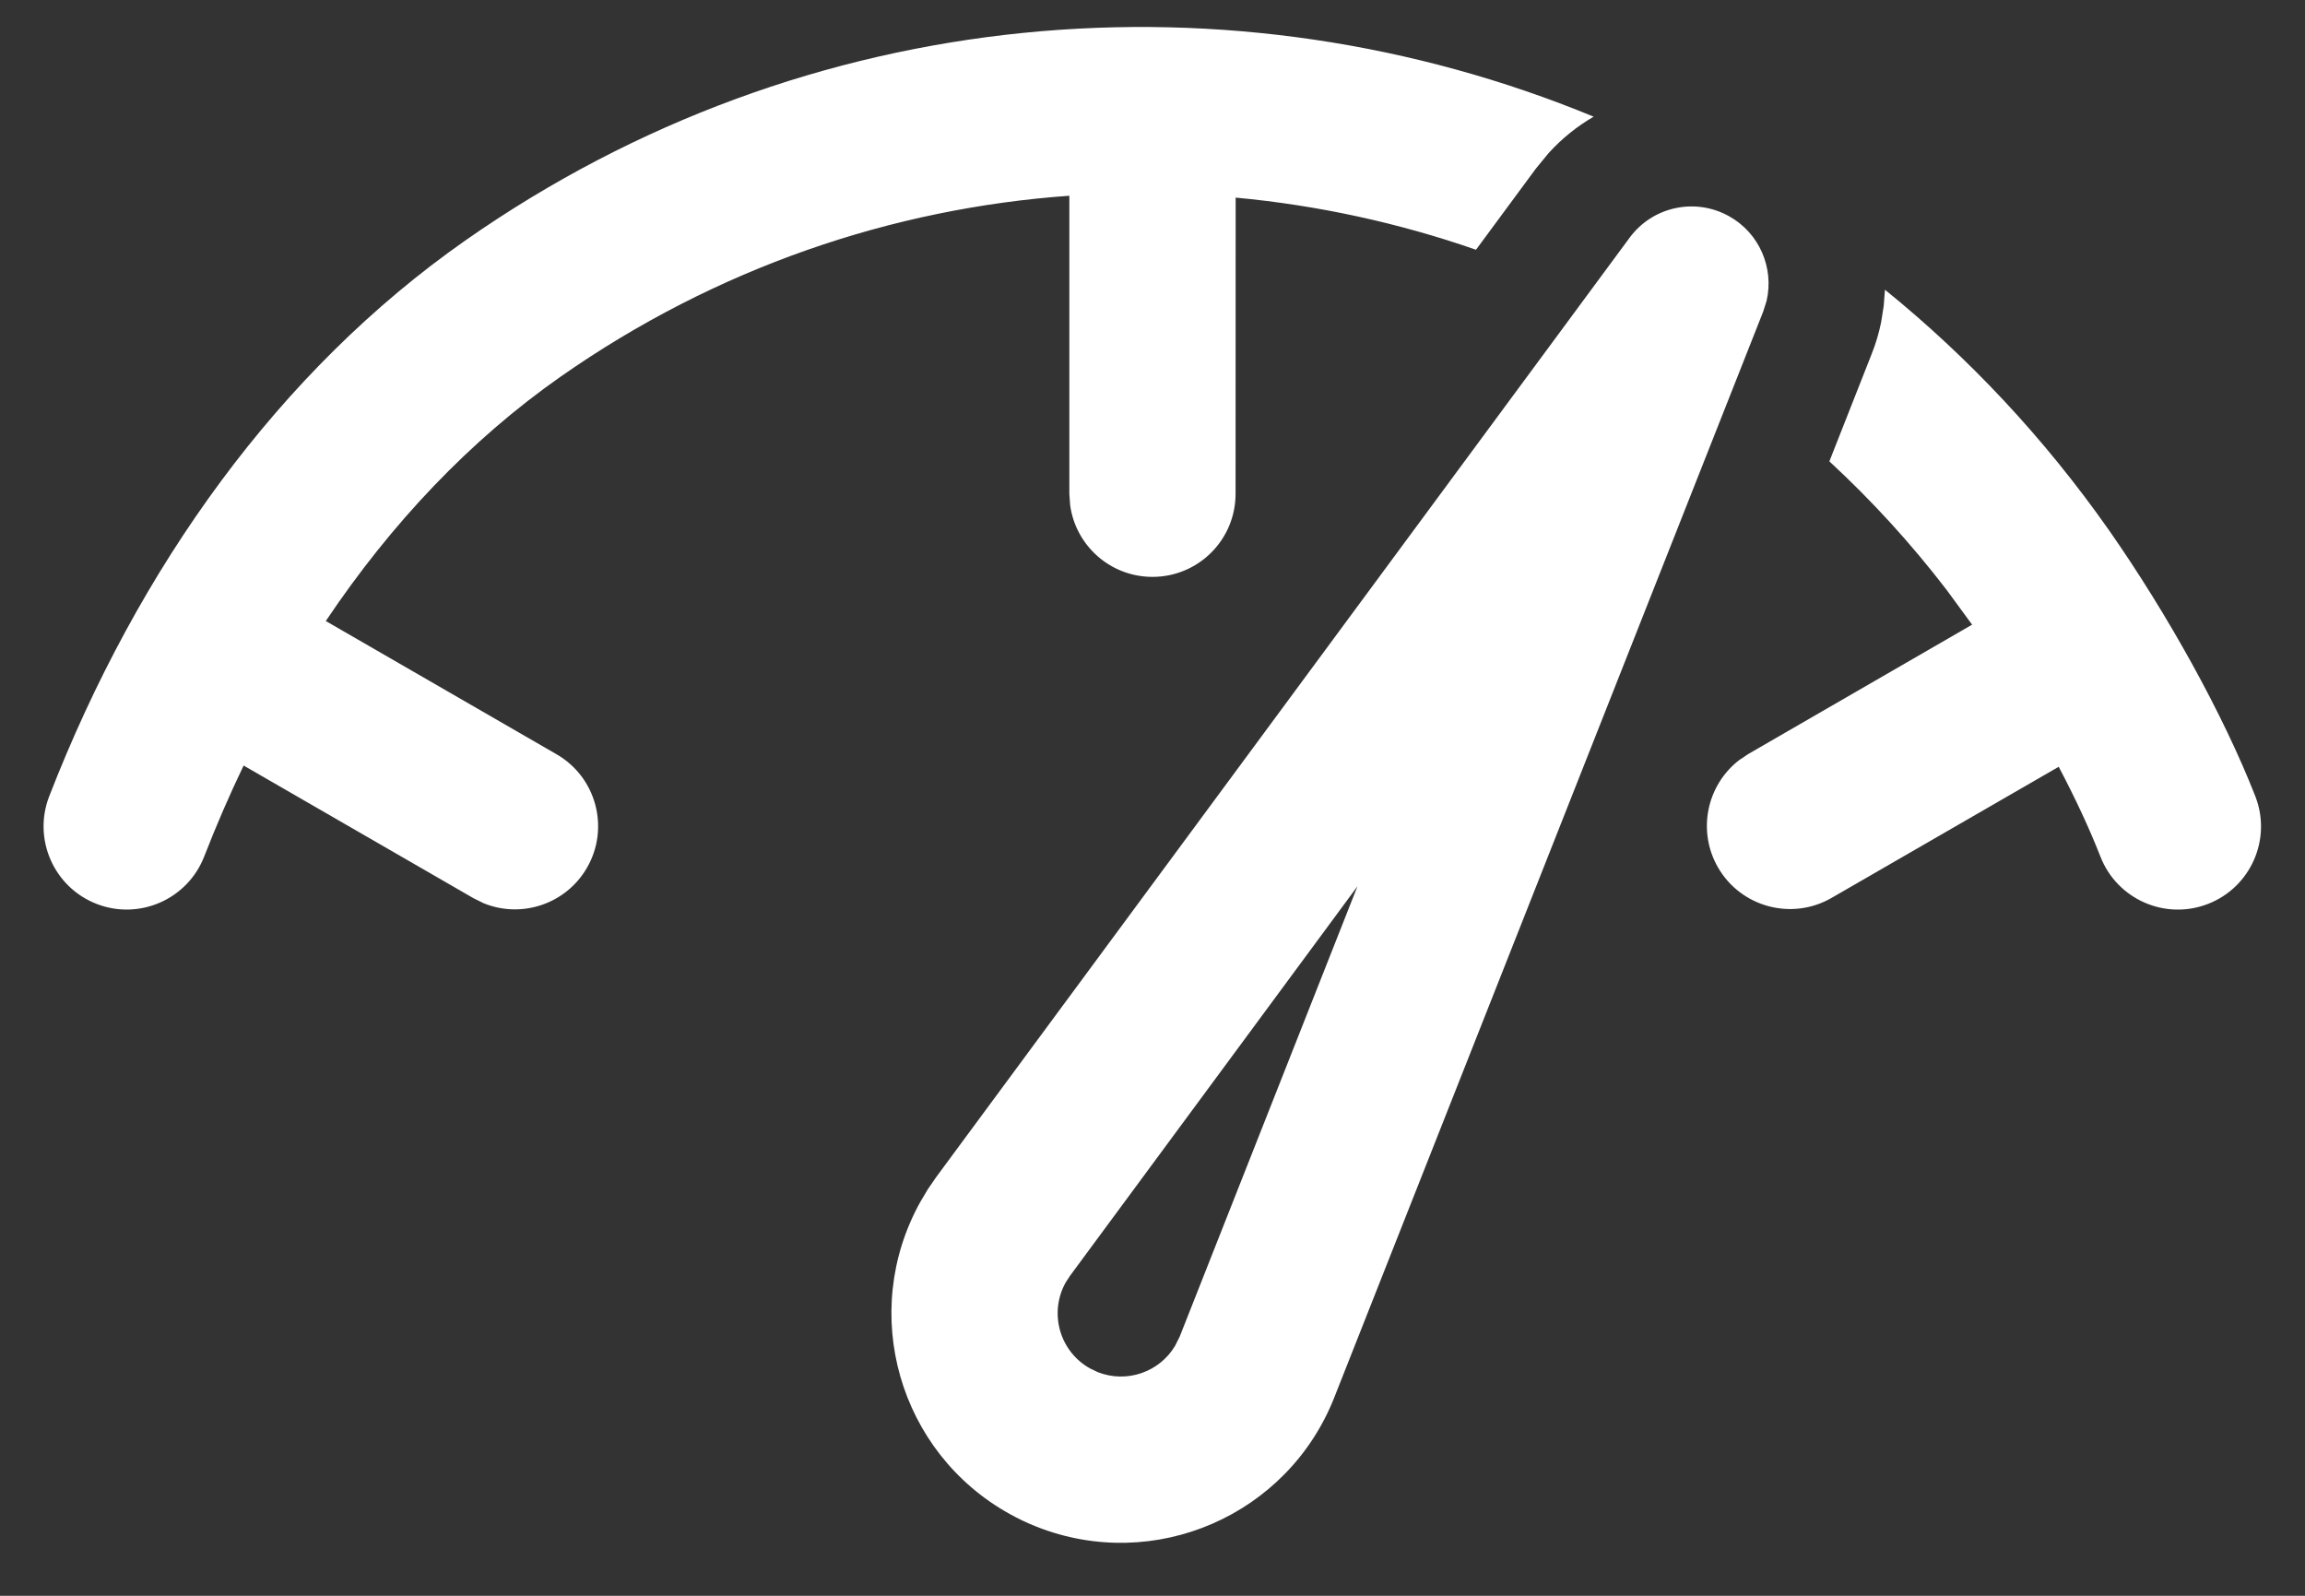 <svg width="26" height="18" viewBox="0 0 26 18" fill="none" xmlns="http://www.w3.org/2000/svg">
<rect x="0" y="0" width="26" height="18" fill="#333333" stroke="none"/>
<path d="M10.561 13.276L18.382 2.681C18.641 2.33 19.12 2.226 19.502 2.438C19.845 2.628 20.013 3.021 19.927 3.393L19.888 3.516L15.05 15.764C14.525 17.094 13.022 17.746 11.693 17.221C11.589 17.18 11.487 17.132 11.389 17.077C10.139 16.384 9.687 14.809 10.38 13.559L10.466 13.414L10.561 13.276L18.382 2.681L10.561 13.276ZM15.312 9.997L12.07 14.39L12.02 14.467C11.829 14.812 11.953 15.246 12.298 15.437L12.382 15.477C12.711 15.607 13.08 15.475 13.255 15.18L13.307 15.076L15.312 9.997ZM21.262 3.268C22.205 4.032 23.058 4.939 23.79 5.982C24.445 6.919 25.076 8.053 25.439 8.98C25.628 9.463 25.39 10.006 24.908 10.195C24.426 10.384 23.882 10.146 23.693 9.664C23.572 9.353 23.41 9.006 23.222 8.649L20.66 10.128C20.212 10.387 19.638 10.233 19.379 9.785C19.142 9.374 19.251 8.858 19.616 8.575L19.722 8.504L22.245 7.046L21.957 6.653C21.552 6.125 21.109 5.642 20.635 5.204L21.11 3.998C21.158 3.879 21.194 3.757 21.219 3.634L21.248 3.45L21.262 3.268ZM17.976 1.316C17.79 1.424 17.618 1.562 17.468 1.727L17.325 1.901L16.649 2.817C15.772 2.512 14.861 2.315 13.938 2.229L13.937 5.57C13.937 6.088 13.518 6.507 13 6.507C12.525 6.507 12.133 6.155 12.071 5.697L12.062 5.57L12.062 2.208C10.066 2.35 8.082 3.018 6.323 4.249C5.304 4.963 4.414 5.902 3.675 7.005L6.278 8.508C6.726 8.766 6.88 9.34 6.621 9.788C6.384 10.199 5.882 10.363 5.455 10.188L5.34 10.131L2.748 8.635C2.588 8.968 2.44 9.31 2.303 9.662C2.115 10.144 1.572 10.383 1.09 10.196C0.607 10.008 0.368 9.465 0.555 8.982C1.563 6.389 3.155 4.179 5.248 2.713C9.113 0.007 13.916 -0.36 17.976 1.316Z" fill="white"/>
</svg>
